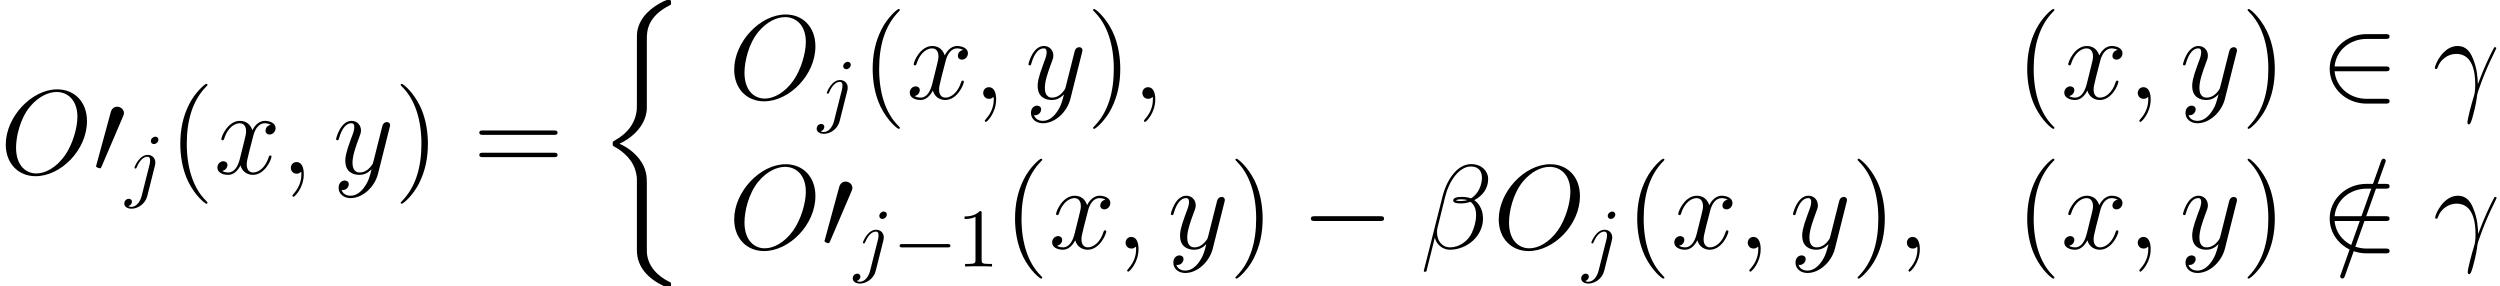 <?xml version='1.0'?>
<!-- This file was generated by dvisvgm 1.14.1 -->
<svg height='51.454pt' version='1.1' viewBox='80.167 79.424 299.394 34.303' width='449.091pt' xmlns='http://www.w3.org/2000/svg' xmlns:xlink='http://www.w3.org/1999/xlink'>
<defs>
<path d='M5.968 21.361C5.968 20.687 5.968 19.626 5.064 18.464C4.505 17.746 3.687 17.086 2.697 16.642C5.495 15.293 5.968 13.227 5.968 12.409V4.146C5.968 3.257 5.968 1.42 8.751 0.043C8.866 -0.014 8.866 -0.043 8.866 -0.258C8.866 -0.56 8.866 -0.574 8.55 -0.574C8.349 -0.574 8.321 -0.574 7.948 -0.402C6.528 0.301 5.122 1.435 4.82 3.185C4.777 3.472 4.777 3.601 4.777 4.562V11.19C4.777 11.635 4.777 12.381 4.763 12.539C4.634 14.045 3.759 15.35 2.123 16.254C1.894 16.383 1.879 16.398 1.879 16.627C1.879 16.871 1.894 16.886 2.095 17C3.056 17.531 4.433 18.564 4.72 20.357C4.777 20.687 4.777 20.716 4.777 20.874V29.395C4.777 31.476 6.212 32.838 7.991 33.685C8.306 33.843 8.335 33.843 8.55 33.843C8.852 33.843 8.866 33.843 8.866 33.527C8.866 33.297 8.852 33.283 8.737 33.211C8.149 32.925 6.298 31.992 5.997 29.926C5.968 29.725 5.968 29.567 5.968 28.707V21.361Z' id='g0-26'/>
<path d='M3.955 -6.227C3.955 -6.416 3.816 -6.585 3.577 -6.585C3.347 -6.585 3.049 -6.356 3.049 -6.057C3.049 -5.858 3.188 -5.699 3.417 -5.699C3.686 -5.699 3.955 -5.958 3.955 -6.227ZM1.953 0.498C1.763 1.255 1.285 1.823 0.727 1.823C0.667 1.823 0.518 1.823 0.339 1.734C0.638 1.664 0.787 1.405 0.787 1.205C0.787 1.046 0.677 0.857 0.408 0.857C0.159 0.857 -0.13 1.066 -0.13 1.425C-0.13 1.823 0.269 2.042 0.747 2.042C1.445 2.042 2.371 1.514 2.62 0.528L3.537 -3.118C3.587 -3.318 3.587 -3.457 3.587 -3.487C3.587 -4.055 3.168 -4.403 2.67 -4.403C1.654 -4.403 1.086 -2.959 1.086 -2.869C1.086 -2.77 1.186 -2.77 1.205 -2.77C1.295 -2.77 1.305 -2.78 1.385 -2.969C1.634 -3.577 2.092 -4.184 2.64 -4.184C2.78 -4.184 2.959 -4.144 2.959 -3.726C2.959 -3.497 2.929 -3.387 2.889 -3.218L1.953 0.498Z' id='g5-106'/>
<path d='M8.12 -8.349C8.12 -9.21 7.388 -10.114 6.083 -10.114C4.232 -10.114 3.056 -7.847 2.683 -6.355L0.416 2.64C0.387 2.754 0.473 2.783 0.545 2.783C0.646 2.783 0.717 2.769 0.732 2.697L1.736 -1.32C1.879 -0.516 2.668 0.143 3.515 0.143C5.566 0.143 7.503 -1.463 7.503 -3.601C7.503 -4.146 7.374 -4.691 7.073 -5.15C6.901 -5.423 6.685 -5.624 6.456 -5.796C7.489 -6.341 8.12 -7.216 8.12 -8.349ZM5.624 -5.81C5.394 -5.724 5.165 -5.695 4.892 -5.695C4.691 -5.695 4.505 -5.681 4.246 -5.767C4.39 -5.868 4.605 -5.896 4.906 -5.896C5.165 -5.896 5.423 -5.868 5.624 -5.81ZM7.374 -8.479C7.374 -7.69 6.987 -6.542 6.054 -6.011C5.782 -6.111 5.409 -6.183 5.093 -6.183C4.792 -6.183 3.931 -6.212 3.931 -5.753C3.931 -5.365 4.72 -5.409 4.964 -5.409C5.337 -5.409 5.667 -5.495 6.011 -5.595C6.47 -5.222 6.671 -4.734 6.671 -4.017C6.671 -3.185 6.441 -2.511 6.169 -1.894C5.695 -0.832 4.576 -0.143 3.587 -0.143C2.539 -0.143 1.994 -0.976 1.994 -1.951C1.994 -2.08 1.994 -2.267 2.052 -2.482L2.984 -6.255C3.457 -8.134 4.663 -9.827 6.054 -9.827C7.087 -9.827 7.374 -9.11 7.374 -8.479Z' id='g2-12'/>
<path d='M5.423 -1.75C5.394 -2.453 5.365 -3.558 4.82 -4.849C4.533 -5.566 4.046 -6.327 2.998 -6.327C1.234 -6.327 0.273 -4.074 0.273 -3.701C0.273 -3.572 0.373 -3.572 0.416 -3.572C0.545 -3.572 0.545 -3.601 0.617 -3.787C0.918 -4.677 1.836 -5.38 2.826 -5.38C4.82 -5.38 5.107 -3.156 5.107 -1.736C5.107 -0.832 5.007 -0.531 4.921 -0.244C4.648 0.646 4.175 2.425 4.175 2.826C4.175 2.941 4.218 3.07 4.333 3.07C4.548 3.07 4.677 2.597 4.835 2.023C5.179 0.76 5.265 0.129 5.337 -0.445C5.38 -0.789 6.198 -3.156 7.331 -5.409C7.431 -5.638 7.632 -6.025 7.632 -6.068C7.632 -6.083 7.618 -6.183 7.489 -6.183C7.46 -6.183 7.388 -6.183 7.36 -6.126C7.331 -6.097 6.829 -5.122 6.398 -4.146C6.183 -3.658 5.896 -3.013 5.423 -1.75Z' id='g2-13'/>
<path d='M2.798 0.057C2.798 -0.775 2.525 -1.392 1.937 -1.392C1.478 -1.392 1.248 -1.019 1.248 -0.703S1.463 0 1.951 0C2.138 0 2.295 -0.057 2.425 -0.187C2.453 -0.215 2.468 -0.215 2.482 -0.215C2.511 -0.215 2.511 -0.014 2.511 0.057C2.511 0.531 2.425 1.463 1.592 2.396C1.435 2.568 1.435 2.597 1.435 2.625C1.435 2.697 1.506 2.769 1.578 2.769C1.693 2.769 2.798 1.707 2.798 0.057Z' id='g2-59'/>
<path d='M6.155 -10.229C6.155 -10.243 6.241 -10.458 6.241 -10.487C6.241 -10.659 6.097 -10.76 5.982 -10.76C5.911 -10.76 5.782 -10.76 5.667 -10.444L0.861 3.056C0.861 3.07 0.775 3.285 0.775 3.314C0.775 3.486 0.918 3.587 1.033 3.587C1.119 3.587 1.248 3.572 1.349 3.271L6.155 -10.229Z' id='g2-61'/>
<path d='M10.415 -6.284C10.415 -8.651 8.866 -10.1 6.857 -10.1C3.787 -10.1 0.689 -6.8 0.689 -3.486C0.689 -1.234 2.181 0.301 4.261 0.301C7.274 0.301 10.415 -2.841 10.415 -6.284ZM4.347 -0.029C3.171 -0.029 1.922 -0.889 1.922 -3.127C1.922 -4.433 2.396 -6.571 3.572 -8.005C4.619 -9.268 5.825 -9.784 6.786 -9.784C8.048 -9.784 9.268 -8.866 9.268 -6.8C9.268 -5.523 8.722 -3.529 7.761 -2.166C6.714 -0.703 5.409 -0.029 4.347 -0.029Z' id='g2-79'/>
<path d='M6.8 -5.853C6.341 -5.767 6.169 -5.423 6.169 -5.15C6.169 -4.806 6.441 -4.691 6.642 -4.691C7.073 -4.691 7.374 -5.064 7.374 -5.452C7.374 -6.054 6.685 -6.327 6.083 -6.327C5.208 -6.327 4.72 -5.466 4.591 -5.193C4.261 -6.269 3.371 -6.327 3.113 -6.327C1.65 -6.327 0.875 -4.447 0.875 -4.132C0.875 -4.074 0.933 -4.003 1.033 -4.003C1.148 -4.003 1.176 -4.089 1.205 -4.146C1.693 -5.738 2.654 -6.04 3.07 -6.04C3.716 -6.04 3.845 -5.437 3.845 -5.093C3.845 -4.777 3.759 -4.447 3.587 -3.759L3.099 -1.793C2.884 -0.933 2.468 -0.143 1.707 -0.143C1.635 -0.143 1.277 -0.143 0.976 -0.33C1.492 -0.43 1.607 -0.861 1.607 -1.033C1.607 -1.32 1.392 -1.492 1.119 -1.492C0.775 -1.492 0.402 -1.191 0.402 -0.732C0.402 -0.129 1.076 0.143 1.693 0.143C2.381 0.143 2.869 -0.402 3.171 -0.99C3.4 -0.143 4.117 0.143 4.648 0.143C6.111 0.143 6.886 -1.736 6.886 -2.052C6.886 -2.123 6.829 -2.181 6.743 -2.181C6.614 -2.181 6.599 -2.109 6.556 -1.994C6.169 -0.732 5.337 -0.143 4.691 -0.143C4.189 -0.143 3.917 -0.516 3.917 -1.105C3.917 -1.42 3.974 -1.65 4.203 -2.597L4.706 -4.548C4.921 -5.409 5.409 -6.04 6.068 -6.04C6.097 -6.04 6.499 -6.04 6.8 -5.853Z' id='g2-120'/>
<path d='M3.773 1.607C3.386 2.152 2.826 2.64 2.123 2.64C1.951 2.64 1.262 2.611 1.047 1.951C1.09 1.965 1.162 1.965 1.191 1.965C1.621 1.965 1.908 1.592 1.908 1.262S1.635 0.818 1.42 0.818C1.191 0.818 0.689 0.99 0.689 1.693C0.689 2.425 1.306 2.927 2.123 2.927C3.558 2.927 5.007 1.607 5.409 0.014L6.814 -5.581C6.829 -5.652 6.857 -5.738 6.857 -5.825C6.857 -6.04 6.685 -6.183 6.47 -6.183C6.341 -6.183 6.04 -6.126 5.925 -5.695L4.863 -1.478C4.792 -1.219 4.792 -1.191 4.677 -1.033C4.39 -0.631 3.917 -0.143 3.228 -0.143C2.425 -0.143 2.353 -0.933 2.353 -1.32C2.353 -2.138 2.74 -3.242 3.127 -4.275C3.285 -4.691 3.371 -4.892 3.371 -5.179C3.371 -5.782 2.941 -6.327 2.238 -6.327C0.918 -6.327 0.387 -4.246 0.387 -4.132C0.387 -4.074 0.445 -4.003 0.545 -4.003C0.674 -4.003 0.689 -4.06 0.746 -4.261C1.09 -5.466 1.635 -6.04 2.195 -6.04C2.324 -6.04 2.568 -6.04 2.568 -5.566C2.568 -5.193 2.41 -4.777 2.195 -4.232C1.492 -2.353 1.492 -1.879 1.492 -1.535C1.492 -0.172 2.468 0.143 3.185 0.143C3.601 0.143 4.117 0.014 4.619 -0.516L4.634 -0.502C4.419 0.344 4.275 0.904 3.773 1.607Z' id='g2-121'/>
<path d='M4.663 3.486C4.663 3.443 4.663 3.414 4.419 3.171C2.984 1.722 2.181 -0.646 2.181 -3.572C2.181 -6.355 2.855 -8.751 4.519 -10.444C4.663 -10.573 4.663 -10.602 4.663 -10.645C4.663 -10.731 4.591 -10.76 4.533 -10.76C4.347 -10.76 3.171 -9.727 2.468 -8.321C1.736 -6.872 1.406 -5.337 1.406 -3.572C1.406 -2.295 1.607 -0.588 2.353 0.947C3.199 2.668 4.376 3.601 4.533 3.601C4.591 3.601 4.663 3.572 4.663 3.486Z' id='g3-40'/>
<path d='M4.046 -3.572C4.046 -4.663 3.902 -6.441 3.099 -8.106C2.252 -9.827 1.076 -10.76 0.918 -10.76C0.861 -10.76 0.789 -10.731 0.789 -10.645C0.789 -10.602 0.789 -10.573 1.033 -10.329C2.468 -8.88 3.271 -6.513 3.271 -3.587C3.271 -0.803 2.597 1.592 0.933 3.285C0.789 3.414 0.789 3.443 0.789 3.486C0.789 3.572 0.861 3.601 0.918 3.601C1.105 3.601 2.281 2.568 2.984 1.162C3.716 -0.301 4.046 -1.851 4.046 -3.572Z' id='g3-41'/>
<path d='M9.684 -4.648C9.885 -4.648 10.143 -4.648 10.143 -4.906C10.143 -5.179 9.899 -5.179 9.684 -5.179H1.234C1.033 -5.179 0.775 -5.179 0.775 -4.921C0.775 -4.648 1.019 -4.648 1.234 -4.648H9.684ZM9.684 -1.98C9.885 -1.98 10.143 -1.98 10.143 -2.238C10.143 -2.511 9.899 -2.511 9.684 -2.511H1.234C1.033 -2.511 0.775 -2.511 0.775 -2.252C0.775 -1.98 1.019 -1.98 1.234 -1.98H9.684Z' id='g3-61'/>
<use id='g4-0' transform='scale(0.694)' xlink:href='#g1-0'/>
<path d='M9.454 -3.3C9.698 -3.3 9.956 -3.3 9.956 -3.587S9.698 -3.873 9.454 -3.873H1.693C1.449 -3.873 1.191 -3.873 1.191 -3.587S1.449 -3.3 1.693 -3.3H9.454Z' id='g1-0'/>
<path d='M3.63 -6.814C3.701 -6.987 3.759 -7.116 3.759 -7.259C3.759 -7.675 3.386 -8.02 2.941 -8.02C2.539 -8.02 2.281 -7.747 2.181 -7.374L0.473 -1.105C0.473 -1.076 0.416 -0.918 0.416 -0.904C0.416 -0.746 0.789 -0.646 0.904 -0.646C0.99 -0.646 1.004 -0.689 1.09 -0.875L3.63 -6.814Z' id='g1-48'/>
<path d='M7.862 -3.3C8.106 -3.3 8.364 -3.3 8.364 -3.587S8.106 -3.873 7.862 -3.873H1.779C1.951 -5.796 3.601 -7.173 5.624 -7.173H7.862C8.106 -7.173 8.364 -7.173 8.364 -7.46S8.106 -7.747 7.862 -7.747H5.595C3.142 -7.747 1.191 -5.882 1.191 -3.587S3.142 0.574 5.595 0.574H7.862C8.106 0.574 8.364 0.574 8.364 0.287S8.106 0 7.862 0H5.624C3.601 0 1.951 -1.377 1.779 -3.3H7.862Z' id='g1-50'/>
<path d='M2.929 -6.376C2.929 -6.615 2.929 -6.635 2.7 -6.635C2.082 -5.998 1.205 -5.998 0.887 -5.998V-5.689C1.086 -5.689 1.674 -5.689 2.192 -5.948V-0.787C2.192 -0.428 2.162 -0.309 1.265 -0.309H0.946V0C1.295 -0.03 2.162 -0.03 2.56 -0.03S3.826 -0.03 4.174 0V-0.309H3.856C2.959 -0.309 2.929 -0.418 2.929 -0.787V-6.376Z' id='g6-49'/>
</defs>
<g id='page1'>
<rect fill='#ffffff' height='34.303' width='299.394' x='80.167' y='79.424'/>
<use x='80.167' xlink:href='#g2-79' y='100.224'/>
<use x='91.252' xlink:href='#g1-48' y='100.224'/>
<use x='95.182' xlink:href='#g5-106' y='102.376'/>
<use x='100.353' xlink:href='#g3-40' y='100.224'/>
<use x='105.796' xlink:href='#g2-120' y='100.224'/>
<use x='113.749' xlink:href='#g2-59' y='100.224'/>
<use x='120.027' xlink:href='#g2-121' y='100.224'/>
<use x='127.365' xlink:href='#g3-41' y='100.224'/>
<use x='136.793' xlink:href='#g3-61' y='100.224'/>
<use x='151.662' xlink:href='#g0-26' y='79.996'/>
<use x='167.403' xlink:href='#g2-79' y='91.258'/>
<use x='178.099' xlink:href='#g5-106' y='93.41'/>
<use x='183.27' xlink:href='#g3-40' y='91.258'/>
<use x='188.712' xlink:href='#g2-120' y='91.258'/>
<use x='196.665' xlink:href='#g2-59' y='91.258'/>
<use x='202.943' xlink:href='#g2-121' y='91.258'/>
<use x='210.282' xlink:href='#g3-41' y='91.258'/>
<use x='215.724' xlink:href='#g2-59' y='91.258'/>
<use x='321.536' xlink:href='#g3-40' y='91.258'/>
<use x='326.978' xlink:href='#g2-120' y='91.258'/>
<use x='334.931' xlink:href='#g2-59' y='91.258'/>
<use x='341.209' xlink:href='#g2-121' y='91.258'/>
<use x='348.548' xlink:href='#g3-41' y='91.258'/>
<use x='357.975' xlink:href='#g1-50' y='91.258'/>
<use x='371.489' xlink:href='#g2-13' y='91.258'/>
<use x='167.403' xlink:href='#g2-79' y='109.19'/>
<use x='178.489' xlink:href='#g1-48' y='109.19'/>
<use x='182.419' xlink:href='#g5-106' y='111.342'/>
<use x='187.077' xlink:href='#g4-0' y='111.342'/>
<use x='194.797' xlink:href='#g6-49' y='111.342'/>
<use x='200.32' xlink:href='#g3-40' y='109.19'/>
<use x='205.763' xlink:href='#g2-120' y='109.19'/>
<use x='213.716' xlink:href='#g2-59' y='109.19'/>
<use x='219.994' xlink:href='#g2-121' y='109.19'/>
<use x='227.332' xlink:href='#g3-41' y='109.19'/>
<use x='235.963' xlink:href='#g1-0' y='109.19'/>
<use x='250.267' xlink:href='#g2-12' y='109.19'/>
<use x='258.963' xlink:href='#g2-79' y='109.19'/>
<use x='269.658' xlink:href='#g5-106' y='111.342'/>
<use x='274.829' xlink:href='#g3-40' y='109.19'/>
<use x='280.272' xlink:href='#g2-120' y='109.19'/>
<use x='288.224' xlink:href='#g2-59' y='109.19'/>
<use x='294.503' xlink:href='#g2-121' y='109.19'/>
<use x='301.841' xlink:href='#g3-41' y='109.19'/>
<use x='307.284' xlink:href='#g2-59' y='109.19'/>
<use x='321.536' xlink:href='#g3-40' y='109.19'/>
<use x='326.978' xlink:href='#g2-120' y='109.19'/>
<use x='334.931' xlink:href='#g2-59' y='109.19'/>
<use x='341.209' xlink:href='#g2-121' y='109.19'/>
<use x='348.548' xlink:href='#g3-41' y='109.19'/>
<use x='359.644' xlink:href='#g2-61' y='109.19'/>
<use x='357.975' xlink:href='#g1-50' y='109.19'/>
<use x='371.524' xlink:href='#g2-13' y='109.19'/>
</g>
</svg>
